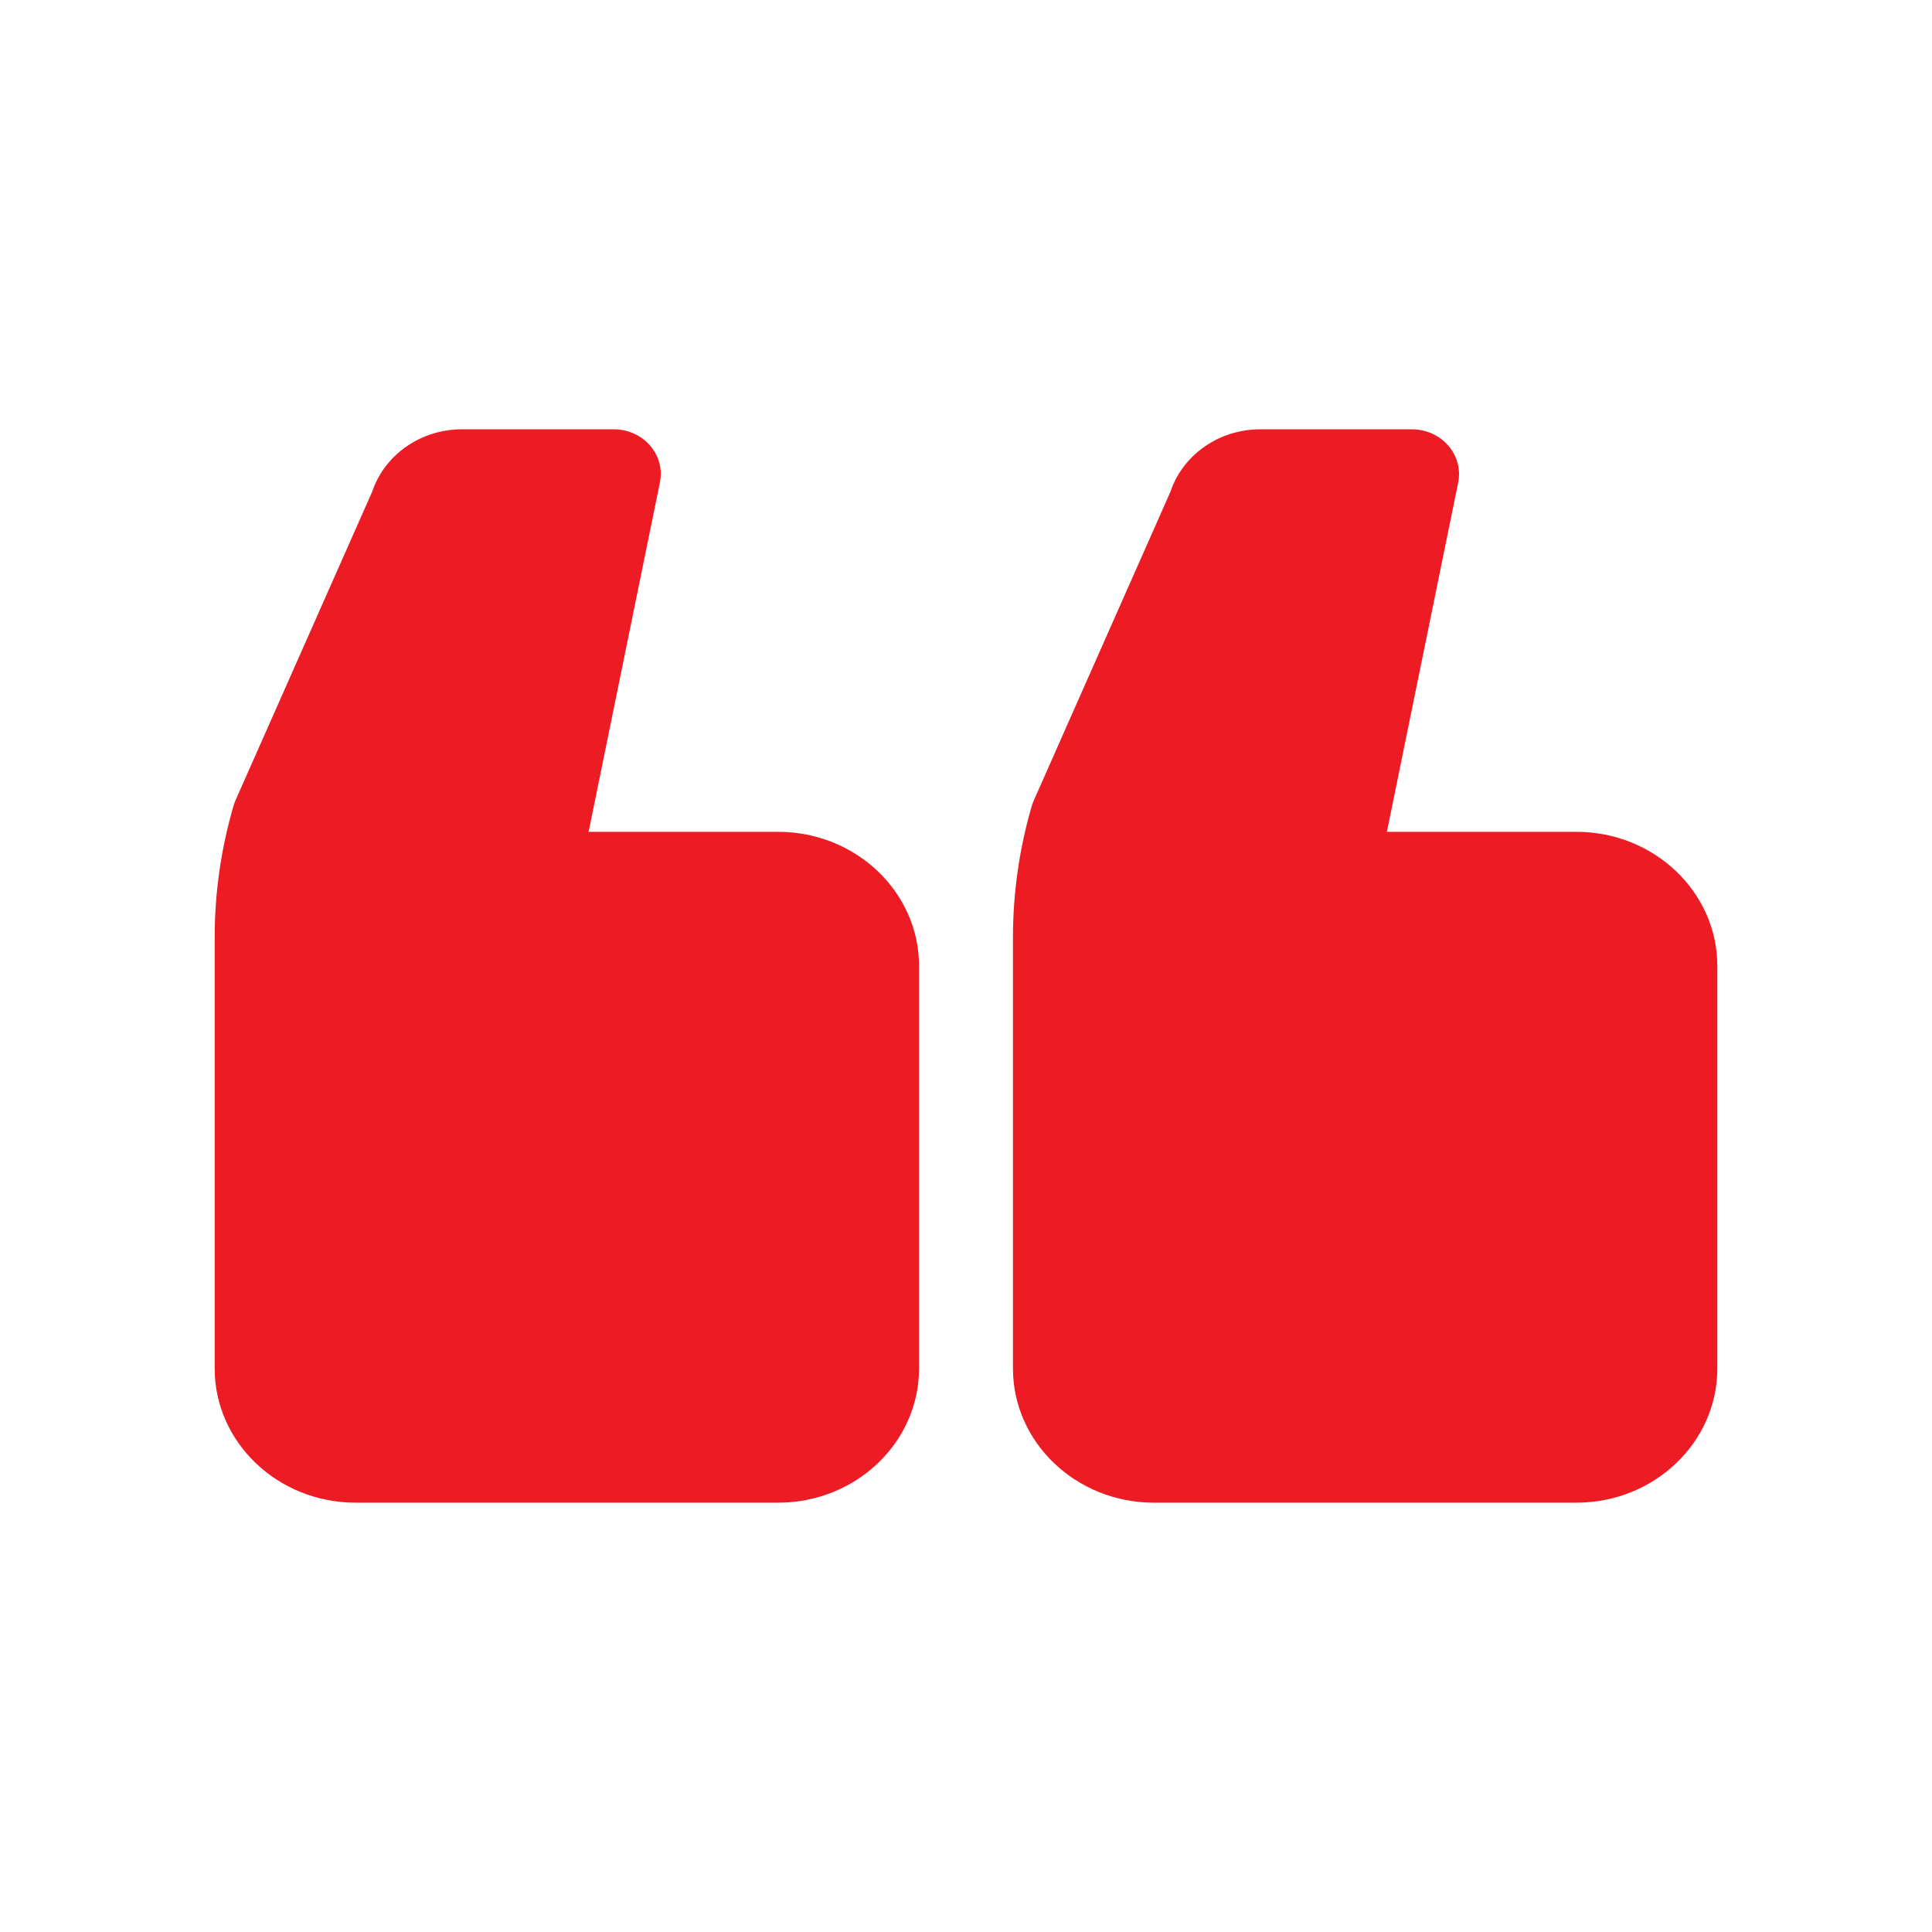 <svg width="72" height="72" viewBox="0 0 72 72" fill="none" xmlns="http://www.w3.org/2000/svg">
<path d="M43 56L58.75 56C61.645 56 64 53.757 64 51L64 36C64 33.243 61.645 31 58.75 31L51.685 31L54.342 17.983C54.391 17.742 54.383 17.494 54.32 17.256C54.256 17.018 54.138 16.796 53.974 16.607C53.81 16.417 53.604 16.264 53.371 16.16C53.138 16.055 52.883 16 52.625 16L46.955 16C45.432 16 44.081 16.948 43.62 18.322L38.527 29.83C38.497 29.897 38.473 29.963 38.452 30.03C37.986 31.628 37.75 33.28 37.75 34.938L37.75 51C37.75 53.757 40.105 56 43 56ZM13.25 56L29 56C31.895 56 34.25 53.757 34.25 51L34.25 36C34.25 33.243 31.895 31 29 31L21.935 31L24.592 17.983C24.642 17.742 24.635 17.493 24.572 17.255C24.509 17.017 24.39 16.794 24.226 16.605C24.062 16.415 23.856 16.262 23.622 16.158C23.388 16.053 23.133 15.999 22.875 16L17.205 16C15.682 16 14.33 16.948 13.871 18.322L8.775 29.83C8.747 29.897 8.723 29.963 8.702 30.032C8.236 31.63 8 33.282 8 34.938L8 51C8 53.757 10.355 56 13.25 56Z" fill="#ED1C24"/>
</svg>
